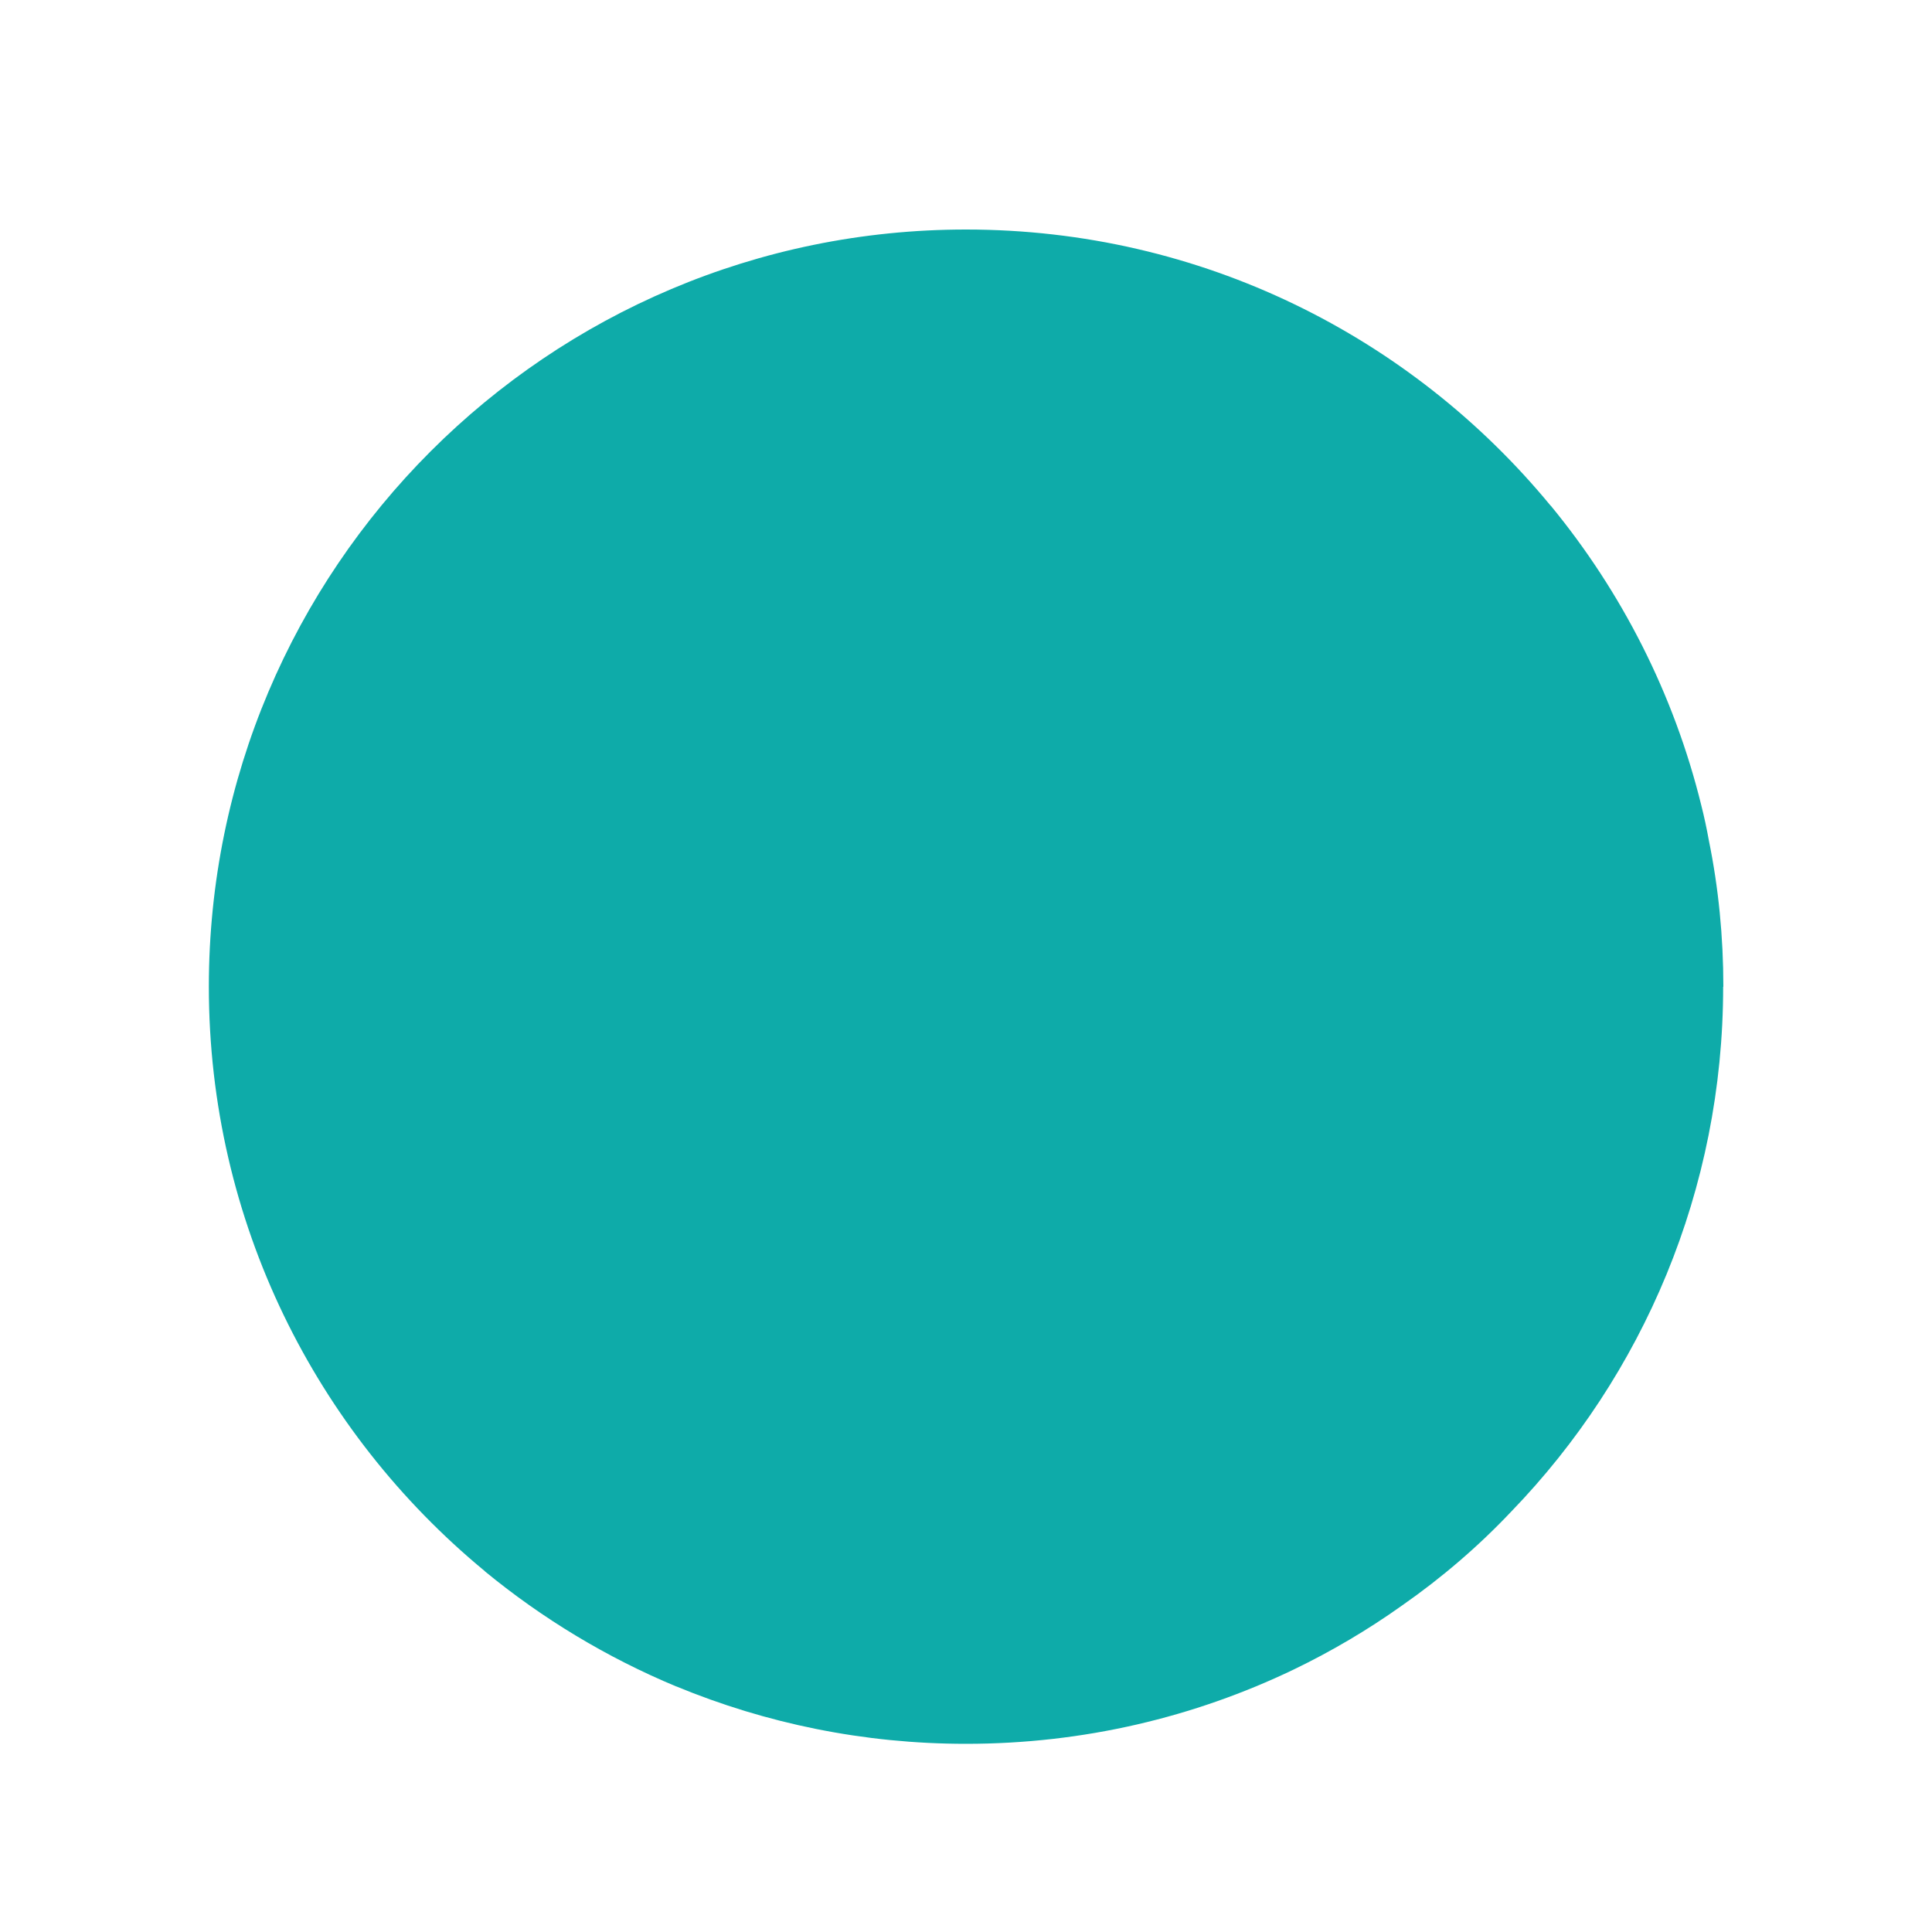<?xml version="1.0" encoding="UTF-8"?>
<svg id="Layer_2" data-name="Layer 2" xmlns="http://www.w3.org/2000/svg" viewBox="0 0 100 100">
  <defs>
    <style>
      .cls-1 {
        fill: #0eaba9;
        stroke-width: 0px;
      }
    </style>
  </defs>
  <path class="cls-1" d="m89.19,51.07c0,10.53-4.16,20.12-10.96,27.16-1.71,1.81-3.61,3.44-5.66,4.87-1.77,1.26-3.65,2.37-5.62,3.32-5.13,2.46-10.87,3.84-16.95,3.84-5.31,0-10.37-1.06-14.99-2.97h-.01c-3.6-1.5-6.92-3.51-9.88-5.94l-.04-.04c-8.71-7.19-14.27-18.06-14.27-30.24,0-21.64,17.55-39.19,39.19-39.19,12.18,0,23.05,5.55,30.24,14.27.01.01.03.03.04.04,3.65,4.44,6.36,9.72,7.78,15.5.15.59.28,1.2.39,1.81.5,2.45.75,4.98.75,7.58Z"/>
</svg>
